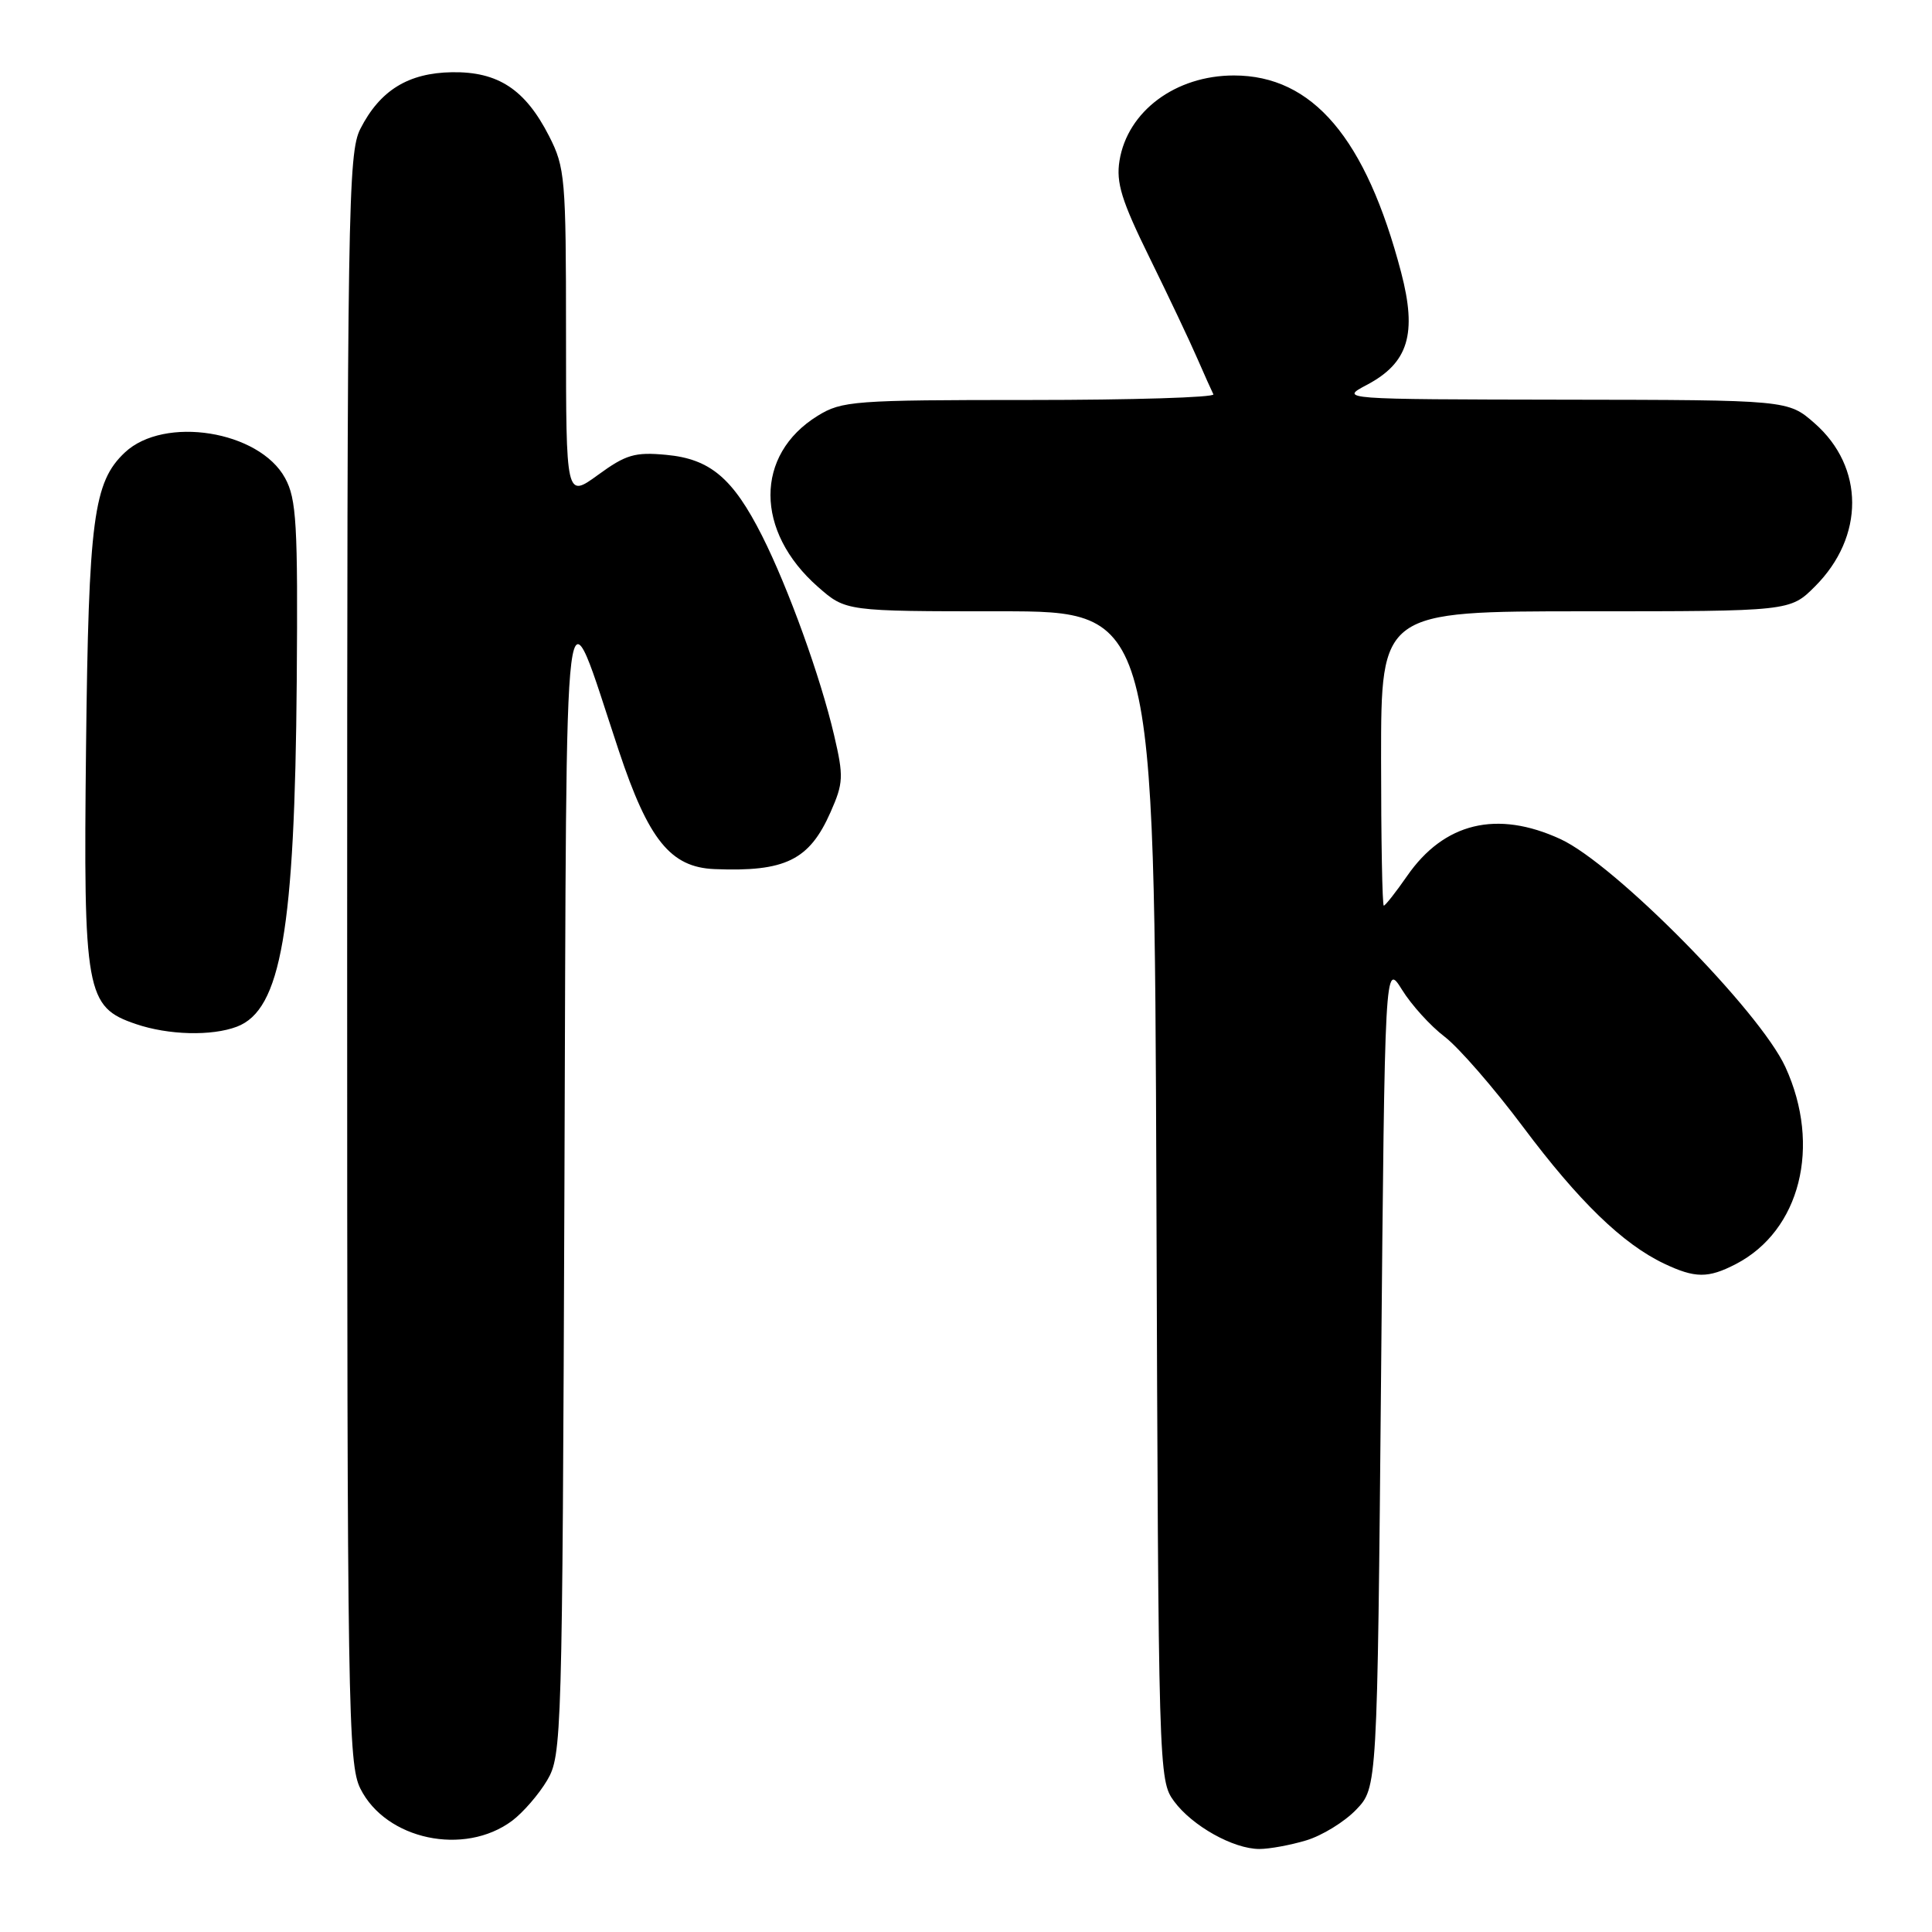 <?xml version="1.0" encoding="UTF-8" standalone="no"?>
<!DOCTYPE svg PUBLIC "-//W3C//DTD SVG 1.1//EN" "http://www.w3.org/Graphics/SVG/1.1/DTD/svg11.dtd" >
<svg xmlns="http://www.w3.org/2000/svg" xmlns:xlink="http://www.w3.org/1999/xlink" version="1.1" viewBox="0 0 256 256">
 <g >
 <path fill="currentColor"
d=" M 173.08 243.86 C 175.18 243.23 178.16 241.40 179.70 239.79 C 182.50 236.87 182.50 236.87 183.00 182.19 C 183.50 127.50 183.50 127.50 185.77 131.14 C 187.01 133.15 189.55 135.95 191.42 137.37 C 193.28 138.79 197.96 144.17 201.82 149.33 C 209.20 159.19 215.02 164.83 220.51 167.44 C 224.61 169.38 226.33 169.40 230.00 167.50 C 238.54 163.08 241.37 151.86 236.58 141.40 C 233.18 133.97 213.94 114.47 206.76 111.18 C 198.35 107.31 191.35 109.00 186.45 116.07 C 184.95 118.23 183.56 120.00 183.36 120.00 C 183.16 120.00 183.00 111.22 183.00 100.50 C 183.00 81.00 183.00 81.00 210.10 81.00 C 237.20 81.00 237.20 81.00 240.50 77.70 C 247.08 71.12 247.06 61.89 240.45 56.09 C 236.93 53.00 236.93 53.00 207.22 52.96 C 177.50 52.91 177.50 52.91 181.11 51.00 C 186.62 48.09 187.79 44.25 185.66 36.10 C 180.99 18.31 173.94 10.00 163.50 10.00 C 155.77 10.00 149.40 14.74 148.34 21.29 C 147.87 24.20 148.60 26.58 152.34 34.18 C 154.86 39.31 157.70 45.30 158.65 47.50 C 159.61 49.70 160.57 51.84 160.78 52.25 C 160.99 52.66 150.04 53.00 136.45 53.00 C 113.10 53.00 111.55 53.12 108.34 55.10 C 99.99 60.26 100.01 70.41 108.39 77.77 C 112.07 81.00 112.07 81.00 132.51 81.00 C 152.95 81.00 152.95 81.00 153.23 158.43 C 153.50 234.95 153.52 235.89 155.57 238.68 C 157.97 241.94 163.43 245.00 166.88 245.00 C 168.20 245.00 170.99 244.49 173.08 243.86 Z  M 67.86 241.26 C 69.31 240.17 71.40 237.76 72.50 235.90 C 74.45 232.59 74.51 230.43 74.79 157.00 C 75.11 72.02 74.49 76.94 82.00 99.49 C 85.93 111.30 88.86 114.92 94.67 115.16 C 104.06 115.54 107.24 113.98 110.05 107.62 C 111.76 103.76 111.80 102.89 110.53 97.45 C 108.72 89.69 104.46 77.91 100.98 71.00 C 97.12 63.36 94.11 60.81 88.28 60.27 C 84.13 59.88 82.94 60.23 79.25 62.92 C 75.00 66.01 75.00 66.01 75.00 44.22 C 75.00 23.59 74.88 22.19 72.75 18.02 C 69.59 11.84 66.00 9.48 59.90 9.57 C 54.10 9.66 50.35 11.97 47.75 17.07 C 46.12 20.27 46.00 27.58 46.00 127.00 C 46.00 226.39 46.12 233.73 47.75 237.00 C 51.14 243.78 61.53 245.98 67.86 241.26 Z  M 31.39 136.04 C 37.24 133.82 39.06 123.27 39.32 90.26 C 39.48 69.41 39.29 66.11 37.77 63.34 C 34.34 57.06 21.76 55.06 16.55 59.95 C 12.38 63.87 11.74 68.73 11.40 99.08 C 11.04 131.56 11.38 133.44 18.00 135.69 C 22.31 137.16 28.04 137.31 31.39 136.04 Z "/>
</g>
</svg>